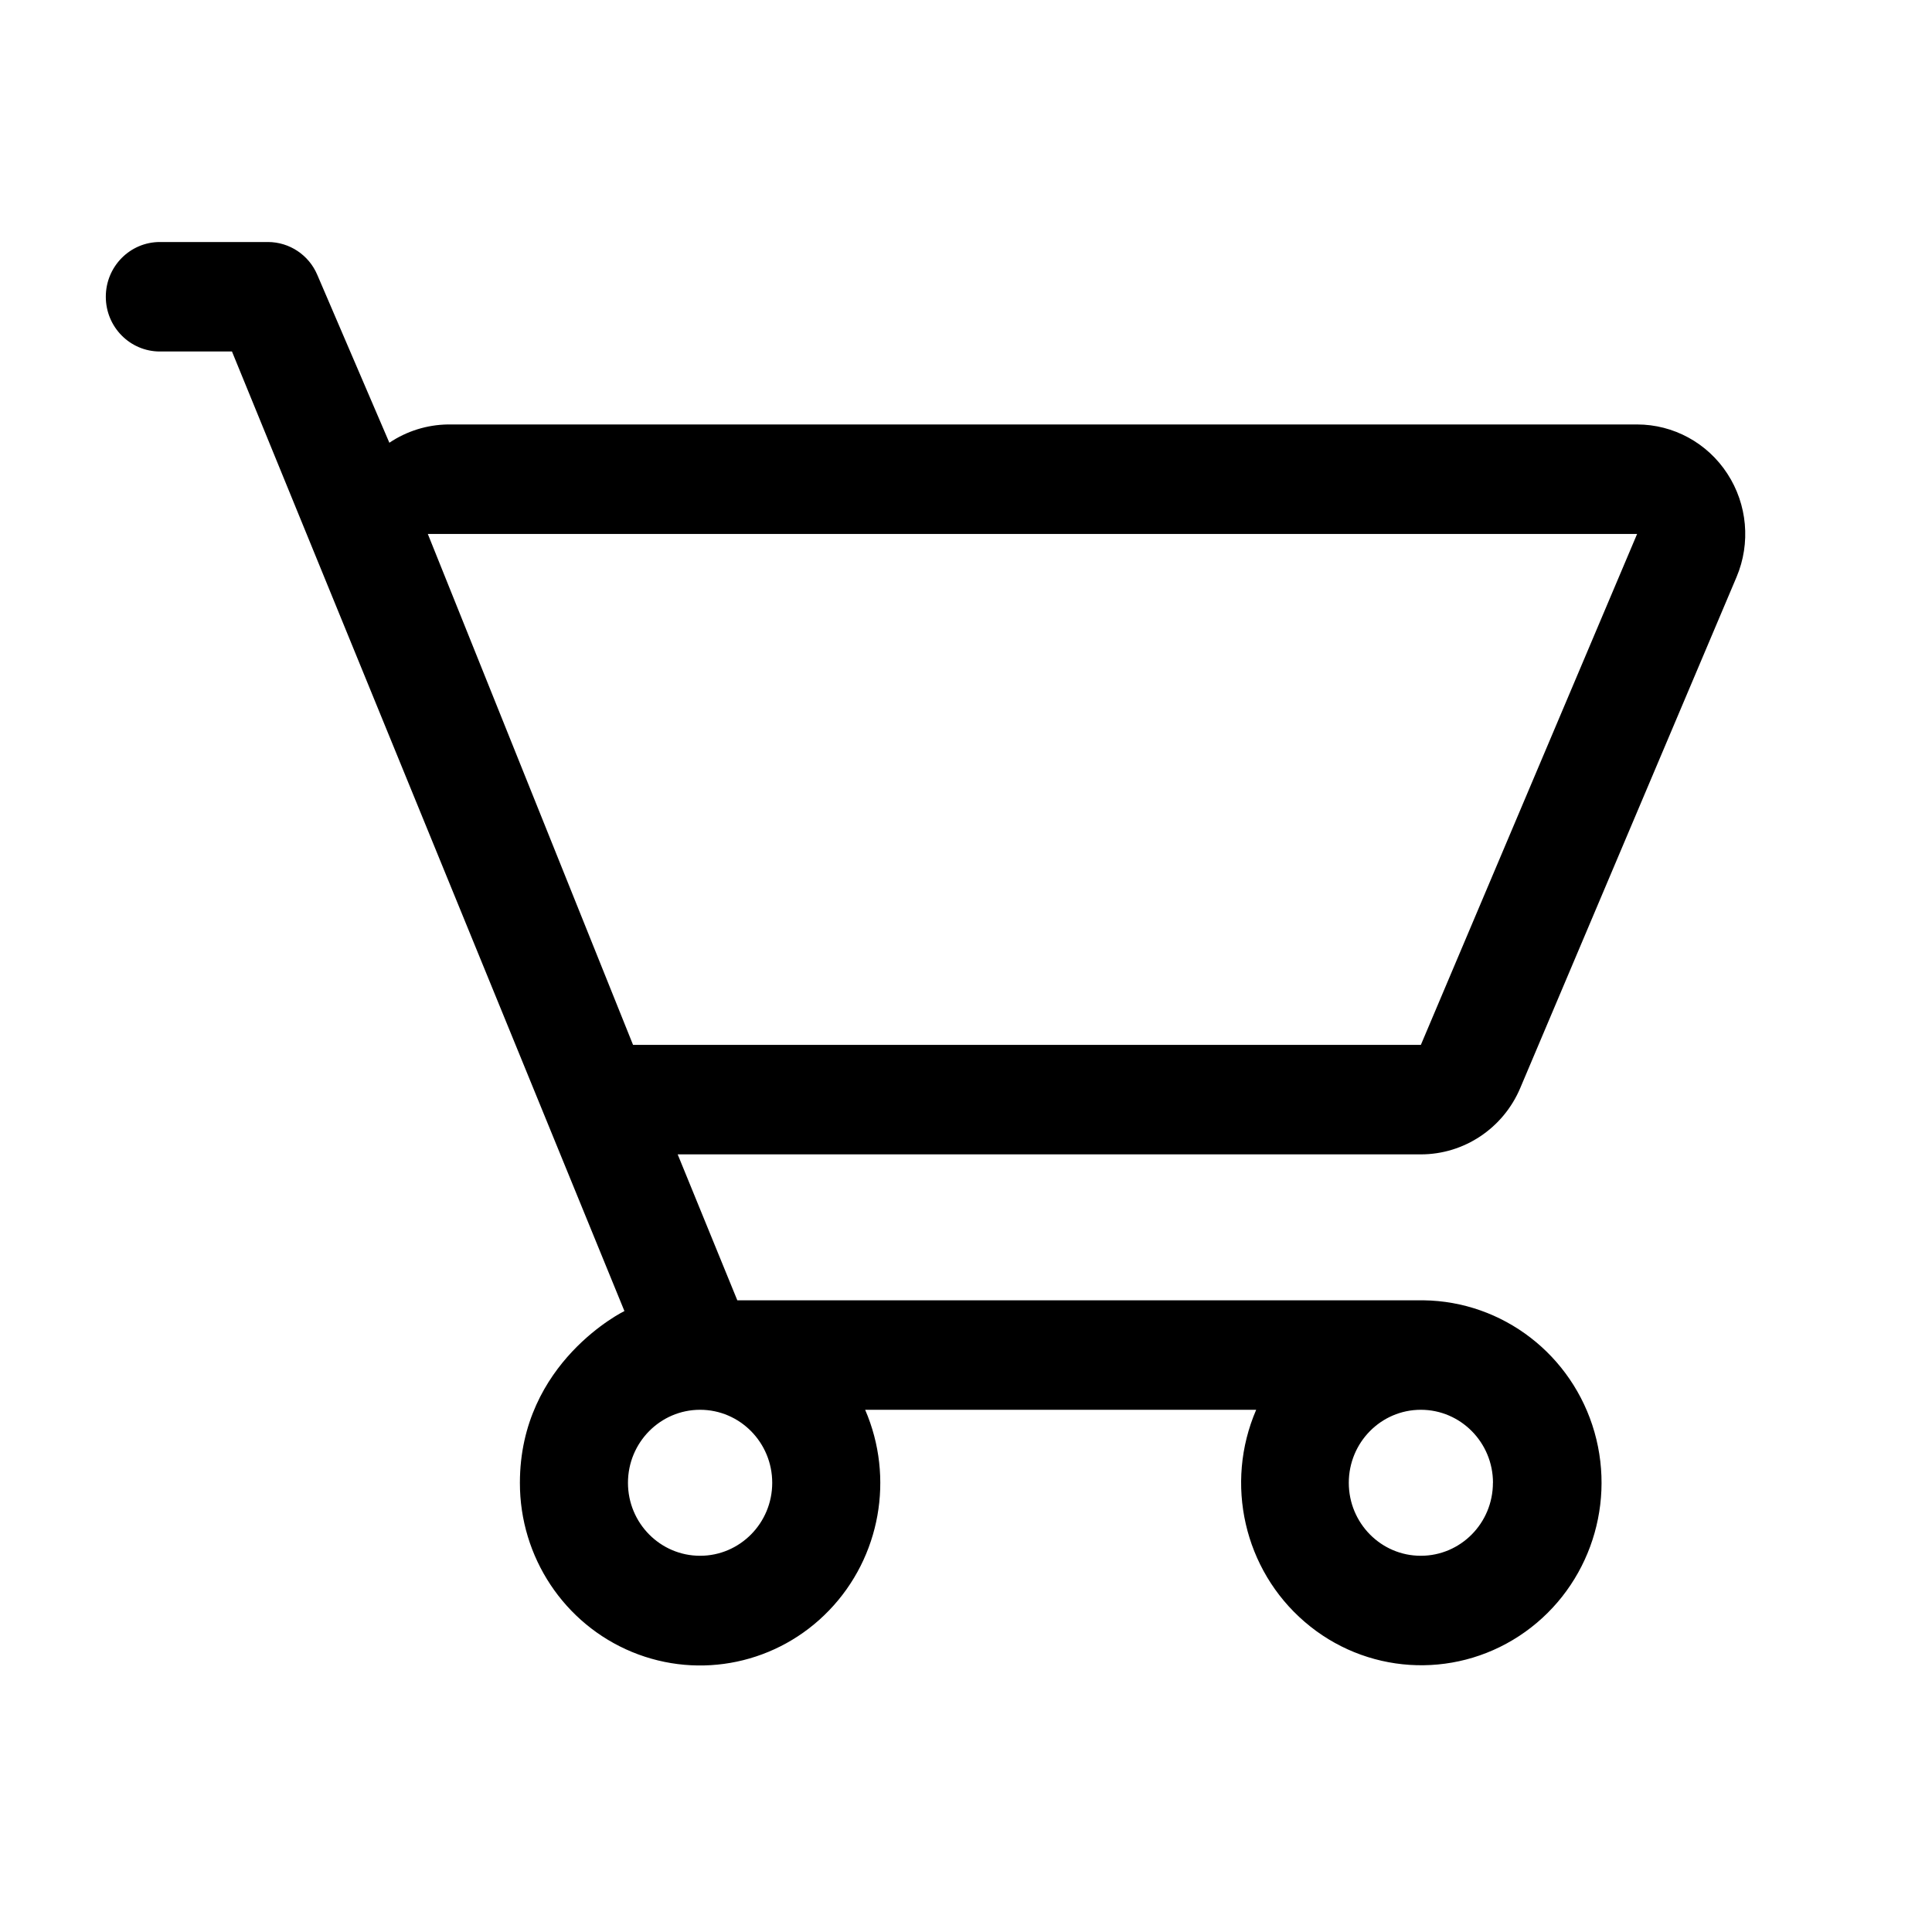 <svg xmlns="http://www.w3.org/2000/svg" width="30" height="30" viewBox="0 0 30 30">
    <g fill="none" fill-rule="evenodd">
        <g fill="#000">
            <g>
                <g>
                    <g>
                        <path d="M8.88 14.167h11.54c.672 0 1.28-.406 1.544-1.032l3.358-7.933c.222-.525.168-1.129-.143-1.605-.31-.477-.837-.764-1.401-.764H5.31c-.323.005-.638.103-.907.284L3.284.51C3.153.201 2.852.001 2.519 0H.84C.376 0 0 .38 0 .85s.376.85.84.85h1.119l6.094 14.9s-1.623.79-1.623 2.667c-.002 1.153.688 2.192 1.742 2.627 1.055.435 2.265.18 3.06-.647.795-.826 1.016-2.057.559-3.114h6.072c-.494 1.146-.188 2.484.753 3.293.94.81 2.294.898 3.33.22 1.037-.679 1.512-1.965 1.17-3.166-.343-1.2-1.423-2.032-2.657-2.047H9.806l-.926-2.266zm14.898-9.634l-3.358 7.934H8.187L5 4.533h18.777zm-13.43 14.734c0 .626-.502 1.133-1.12 1.133-.618 0-1.12-.507-1.12-1.133s.502-1.134 1.12-1.134c.618 0 1.12.508 1.12 1.134zm11.191 0c0 .626-.501 1.133-1.12 1.133-.617 0-1.118-.507-1.118-1.133s.5-1.134 1.119-1.134c.618 0 1.12.508 1.12 1.134z" transform="translate(-1818, -106) translate(1818, 106) translate(1.643, 3.758) translate(0, -0)"/>
                    </g>
                </g>
            </g>
        </g>
    </g>
</svg>
